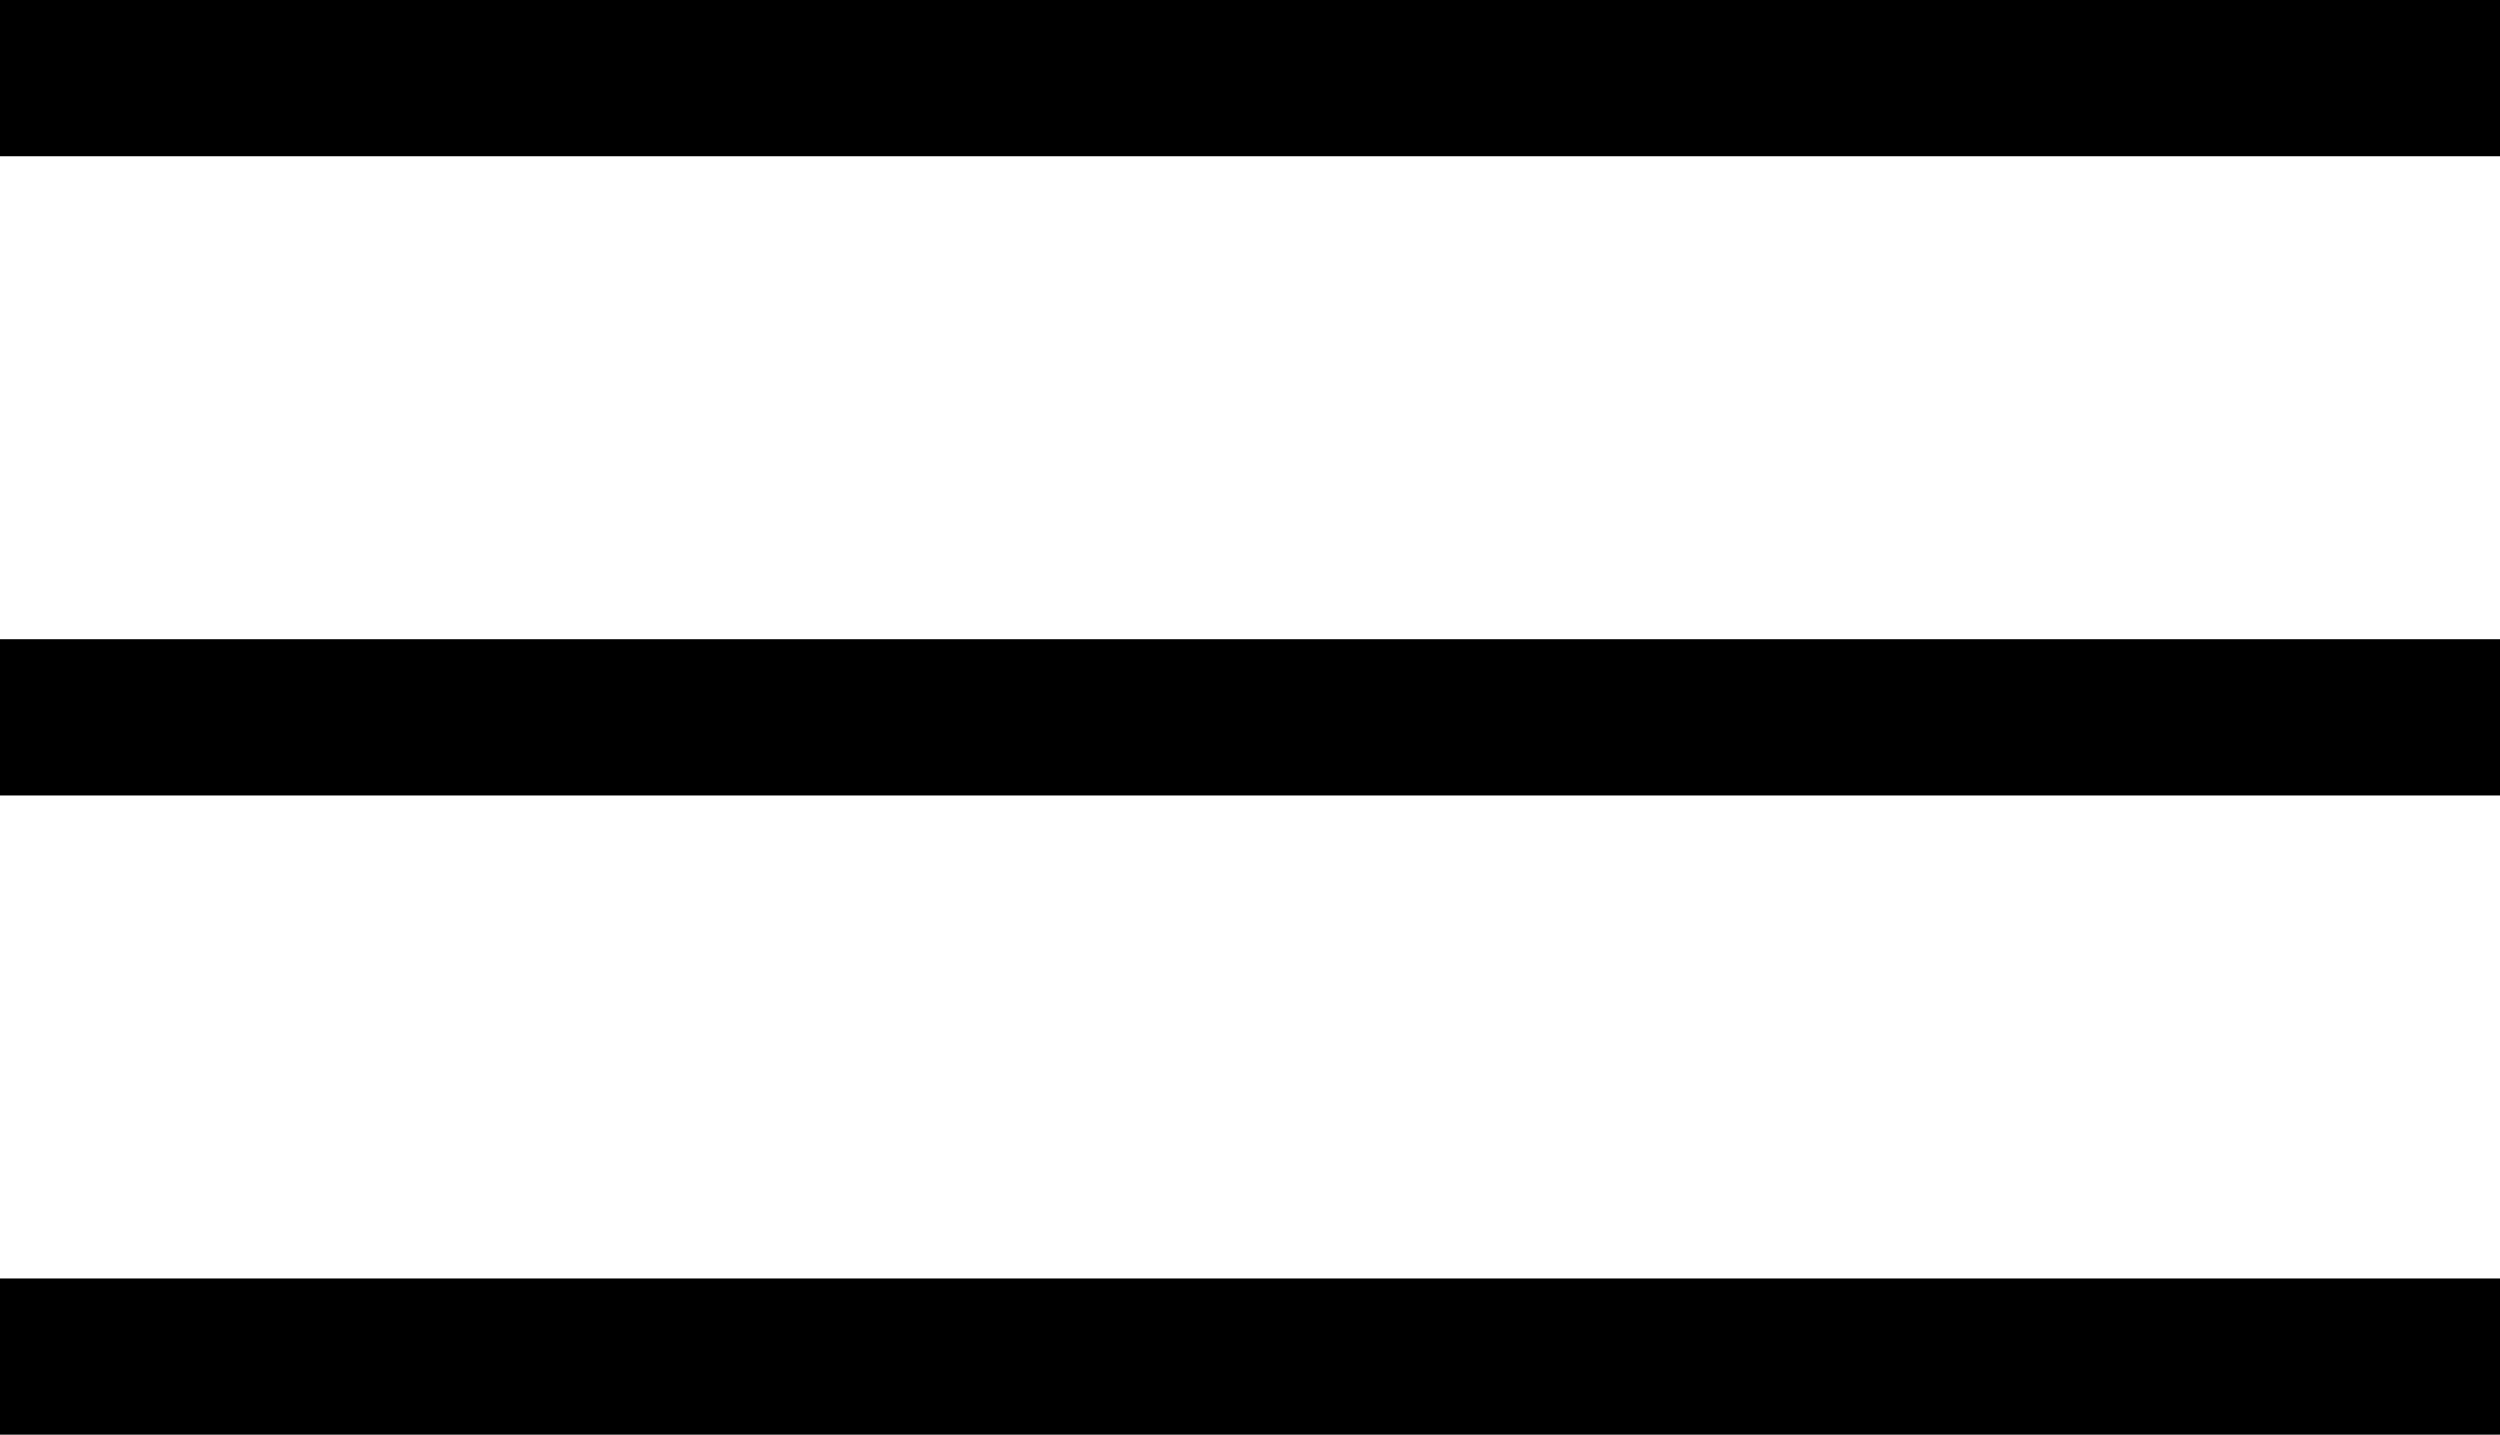 <svg xmlns="http://www.w3.org/2000/svg" width="16" height="9.182" viewBox="0 0 16 9.182">
  <g id="Group_2" data-name="Group 2" transform="translate(-22 -106.409)">
    <line id="Line_1" data-name="Line 1" x2="16" transform="translate(22 106.909)" fill="none" stroke="#000000" stroke-width="1"/>
    <line id="Line_2" data-name="Line 2" x2="16" transform="translate(22 111)" fill="none" stroke="#000000" stroke-width="1"/>
    <line id="Line_3" data-name="Line 3" x2="16" transform="translate(22 115.091)" fill="none" stroke="#000000" stroke-width="1"/>
  </g>
</svg>
